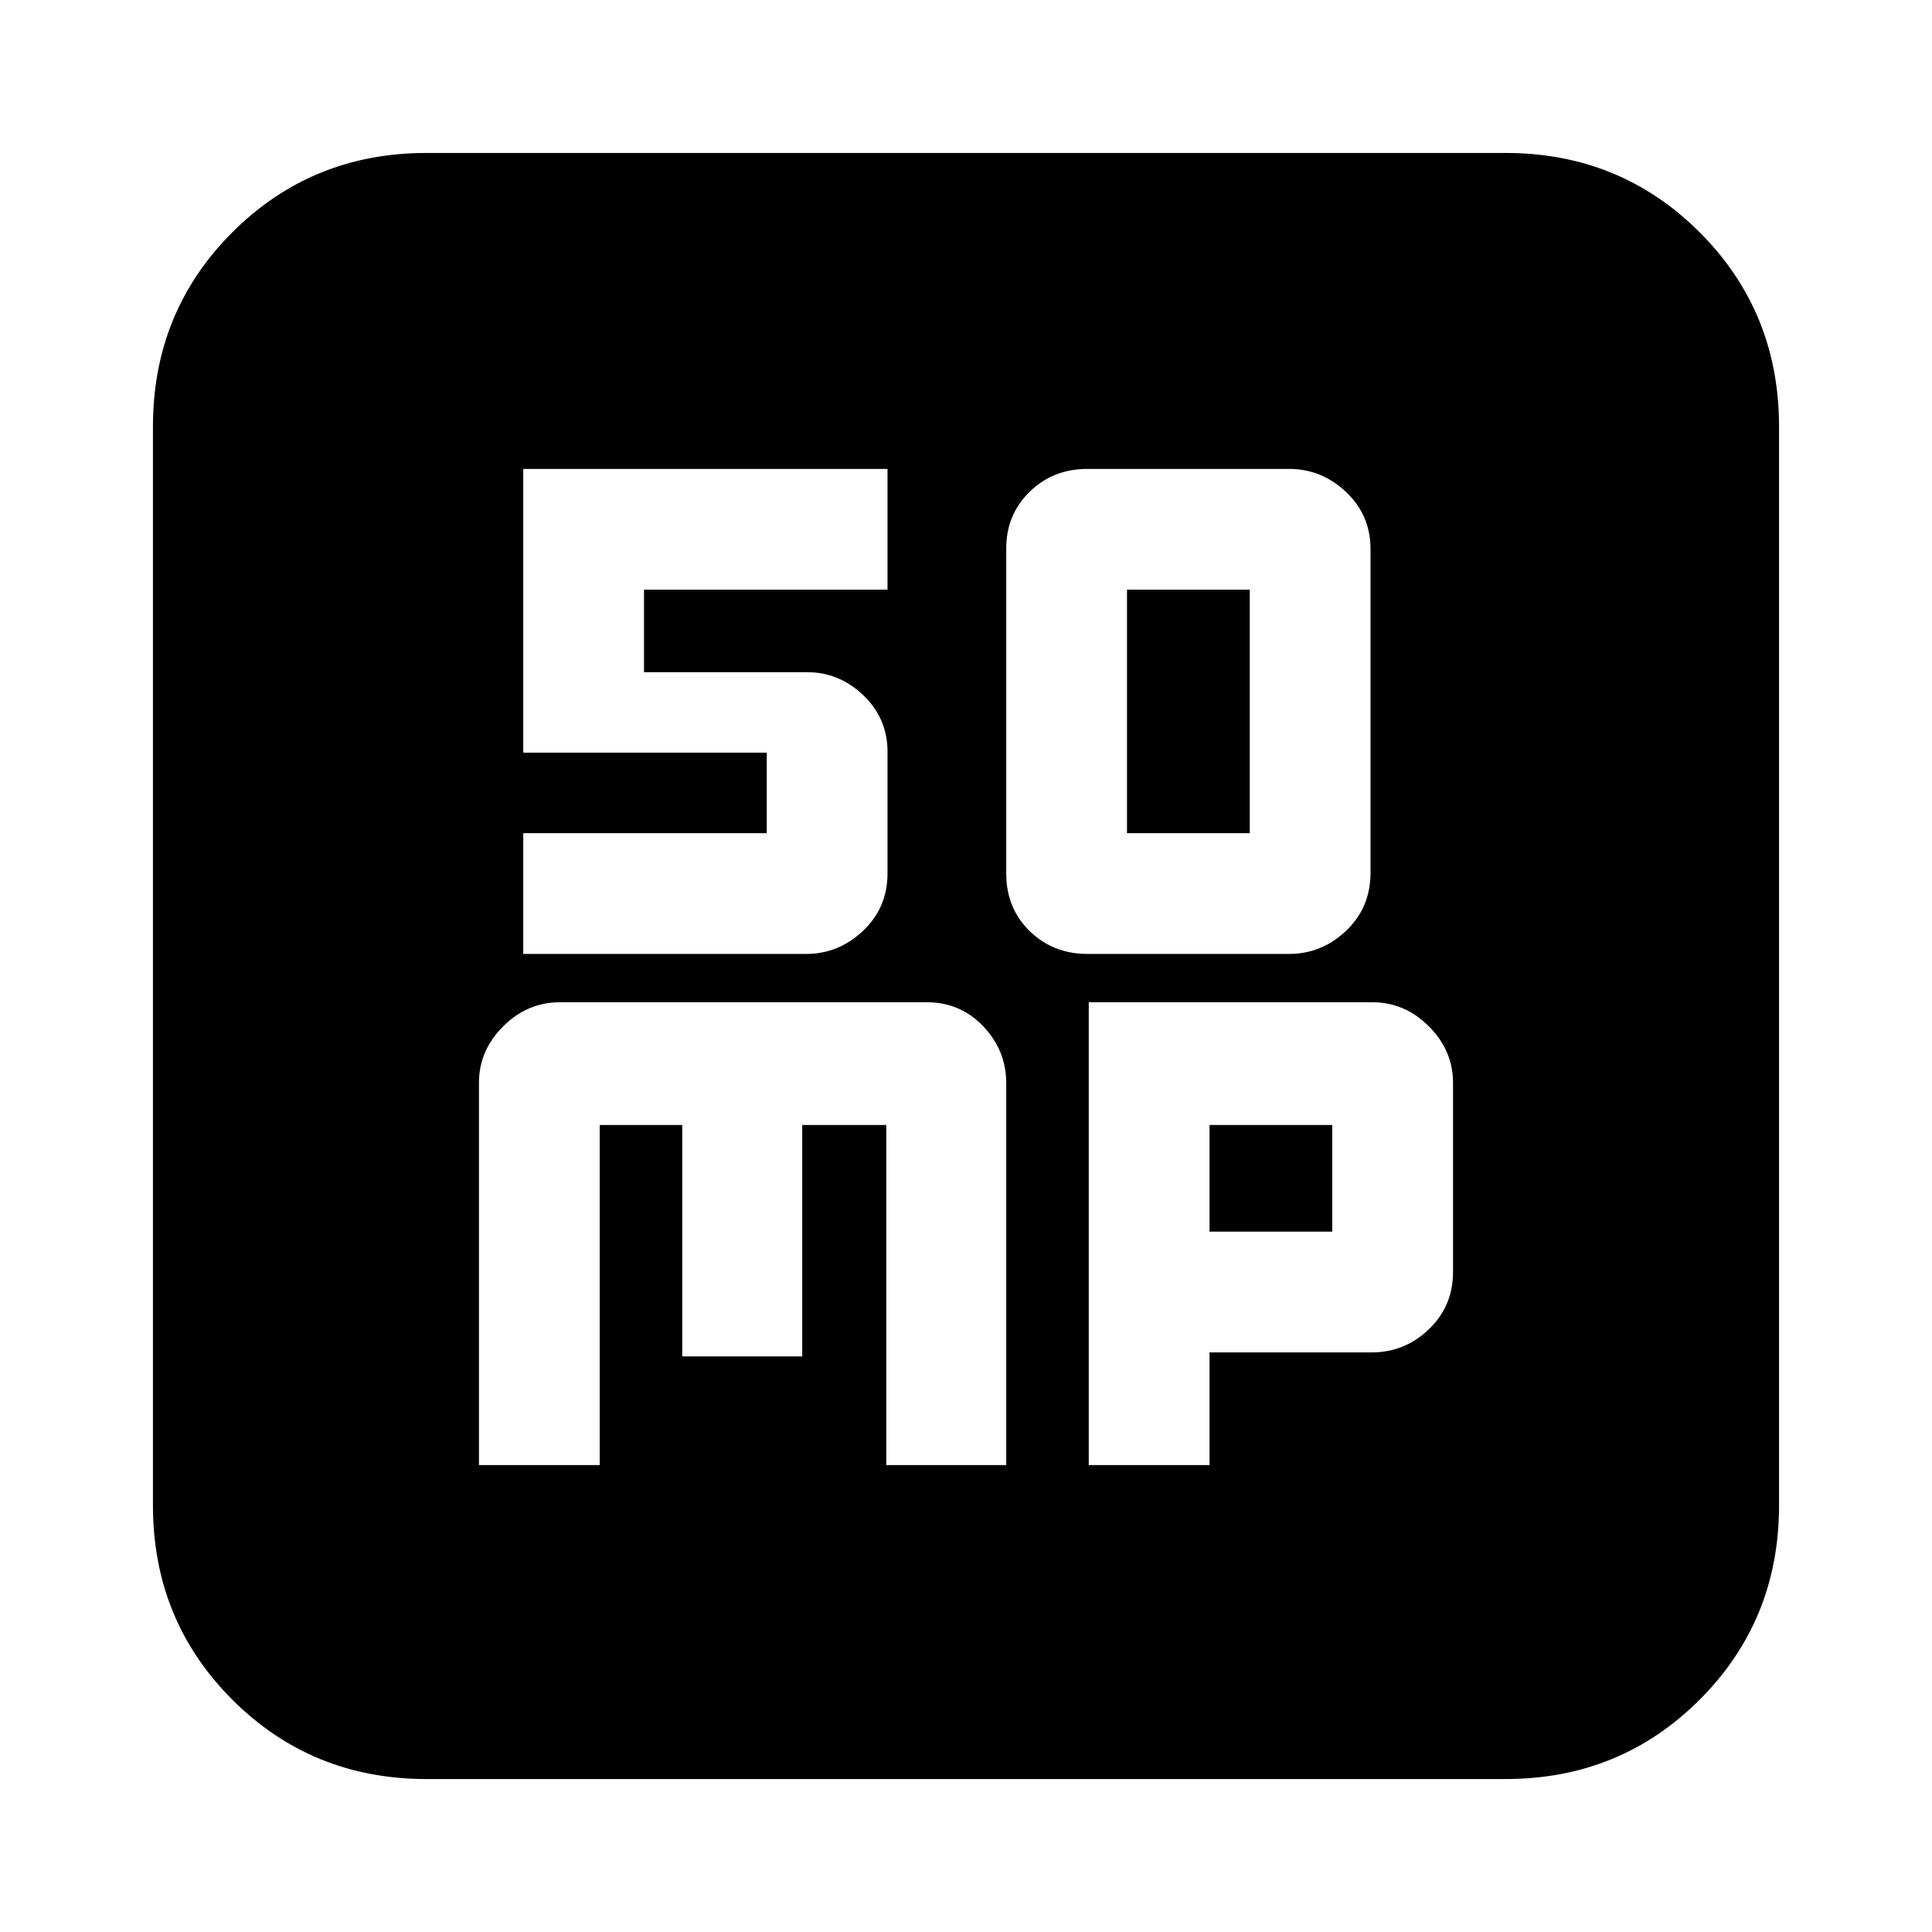 <svg xmlns="http://www.w3.org/2000/svg" height="24" viewBox="0 -960 960 960" width="24"><path d="M540.3-486h100.26q16.18 0 28.31-11.5Q681-509 681-526.38v-160.91q0-16.71-12.13-28.21T640.56-727H540.3q-17.04 0-28.67 11.36Q500-704.29 500-687.5v161.62q0 17.17 11.63 28.52Q523.26-486 540.3-486Zm19.7-60v-121h61v121h-61ZM238-232h60v-169h41v115h59.63v-115h41.75v169H500v-189.69Q500-438 488.6-450q-11.39-12-28.24-12H278.35Q262-462 250-450t-12 28v190Zm303 0h60v-56h80.65Q698-288 710-299.5t12-28.5v-94q0-16-12-28t-28.22-12H541v230Zm60-116v-53h61v53h-61ZM212-76q-57.12 0-96.56-39.44Q76-154.88 76-212v-536q0-57.13 39.44-96.56Q154.88-884 212-884h536q57.13 0 96.56 39.44Q884-805.13 884-748v536q0 57.12-39.44 96.56Q805.13-76 748-76H212Zm48-410h140.56q16.18 0 28.31-11.5Q441-509 441-526v-60.44q0-16.56-12-28.06T401-626h-81v-41h121v-60H260v141h121v40H260v60Z"/></svg>